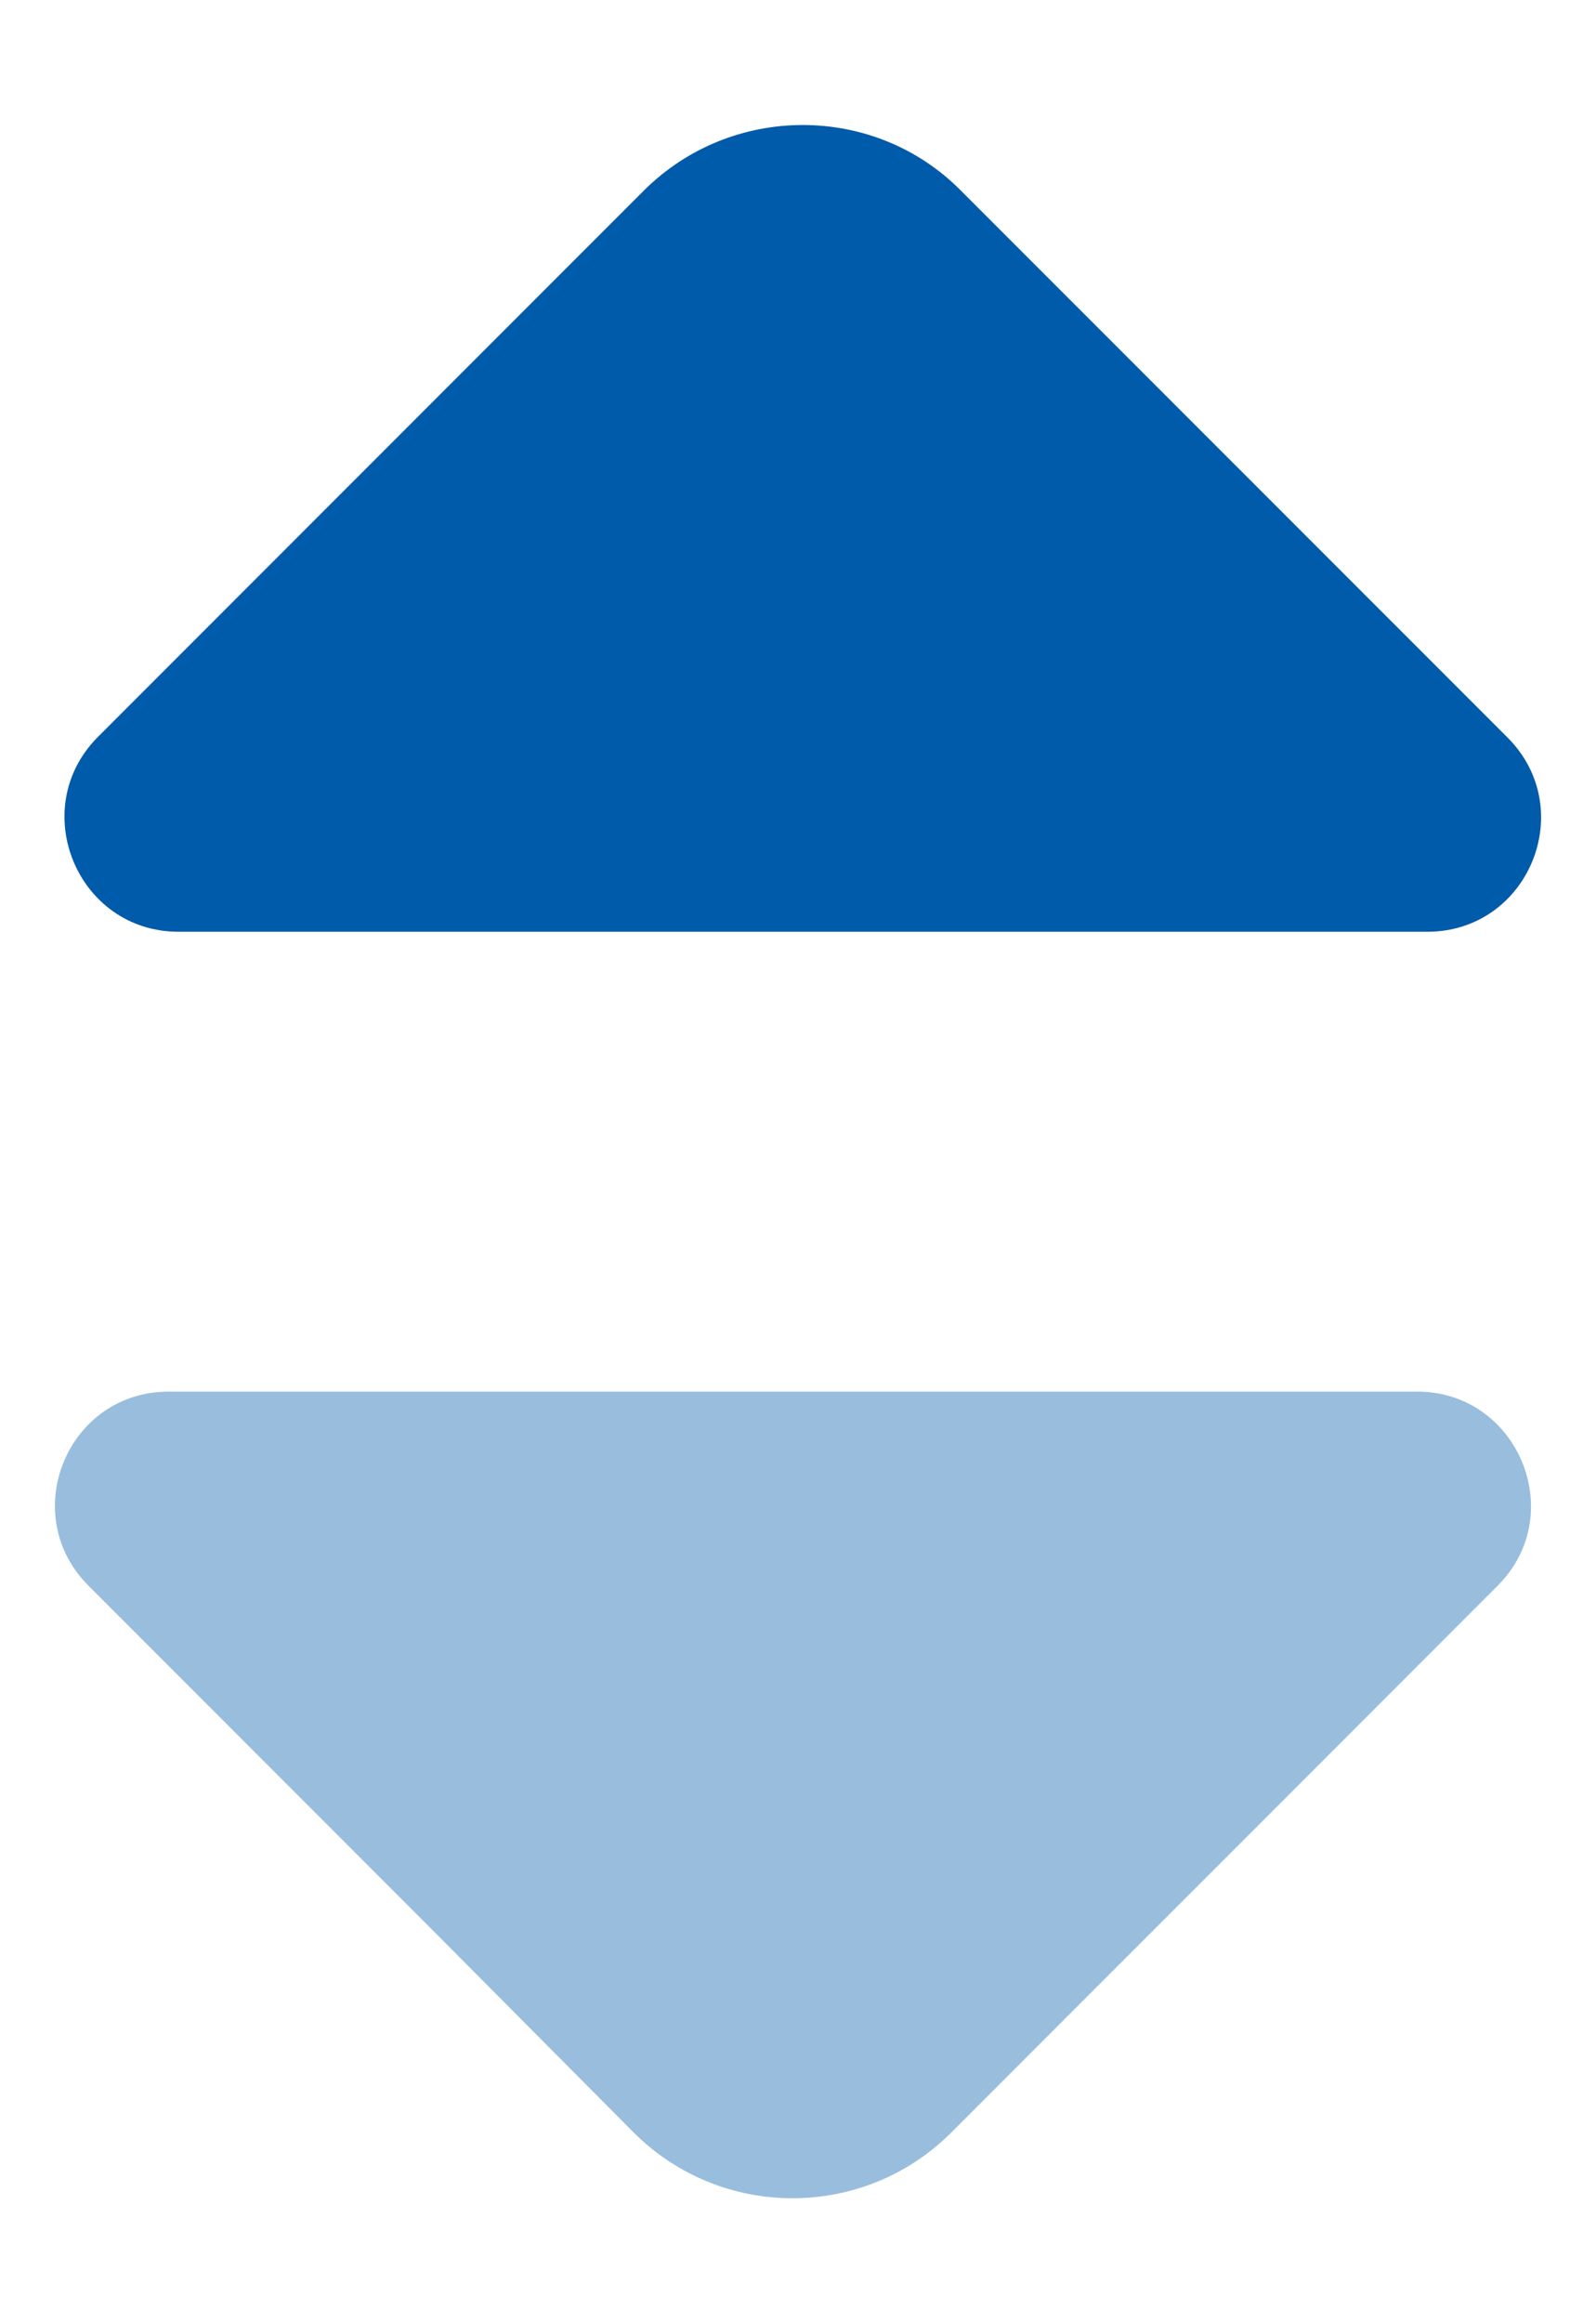 <svg width="11" height="16" viewBox="0 0 11 16" fill="none" xmlns="http://www.w3.org/2000/svg">
<g id="Group 33826">
<path id="Vector" opacity="0.4" d="M0.61 10.921L2.944 13.255L4.368 14.687C4.972 15.29 5.953 15.29 6.556 14.687L10.322 10.921C10.816 10.427 10.46 9.584 9.769 9.584H5.691H1.163C0.465 9.584 0.116 10.427 0.61 10.921Z" fill="#005BAA"/>
<path id="Vector_2" d="M4.436 1.314L3.004 2.746L0.671 5.079C0.184 5.573 0.533 6.417 1.231 6.417L5.759 6.417H9.837C10.535 6.417 10.884 5.573 10.39 5.079L6.624 1.314C6.028 0.71 5.04 0.71 4.436 1.314Z" fill="#005BAA"/>
</g>
</svg>
